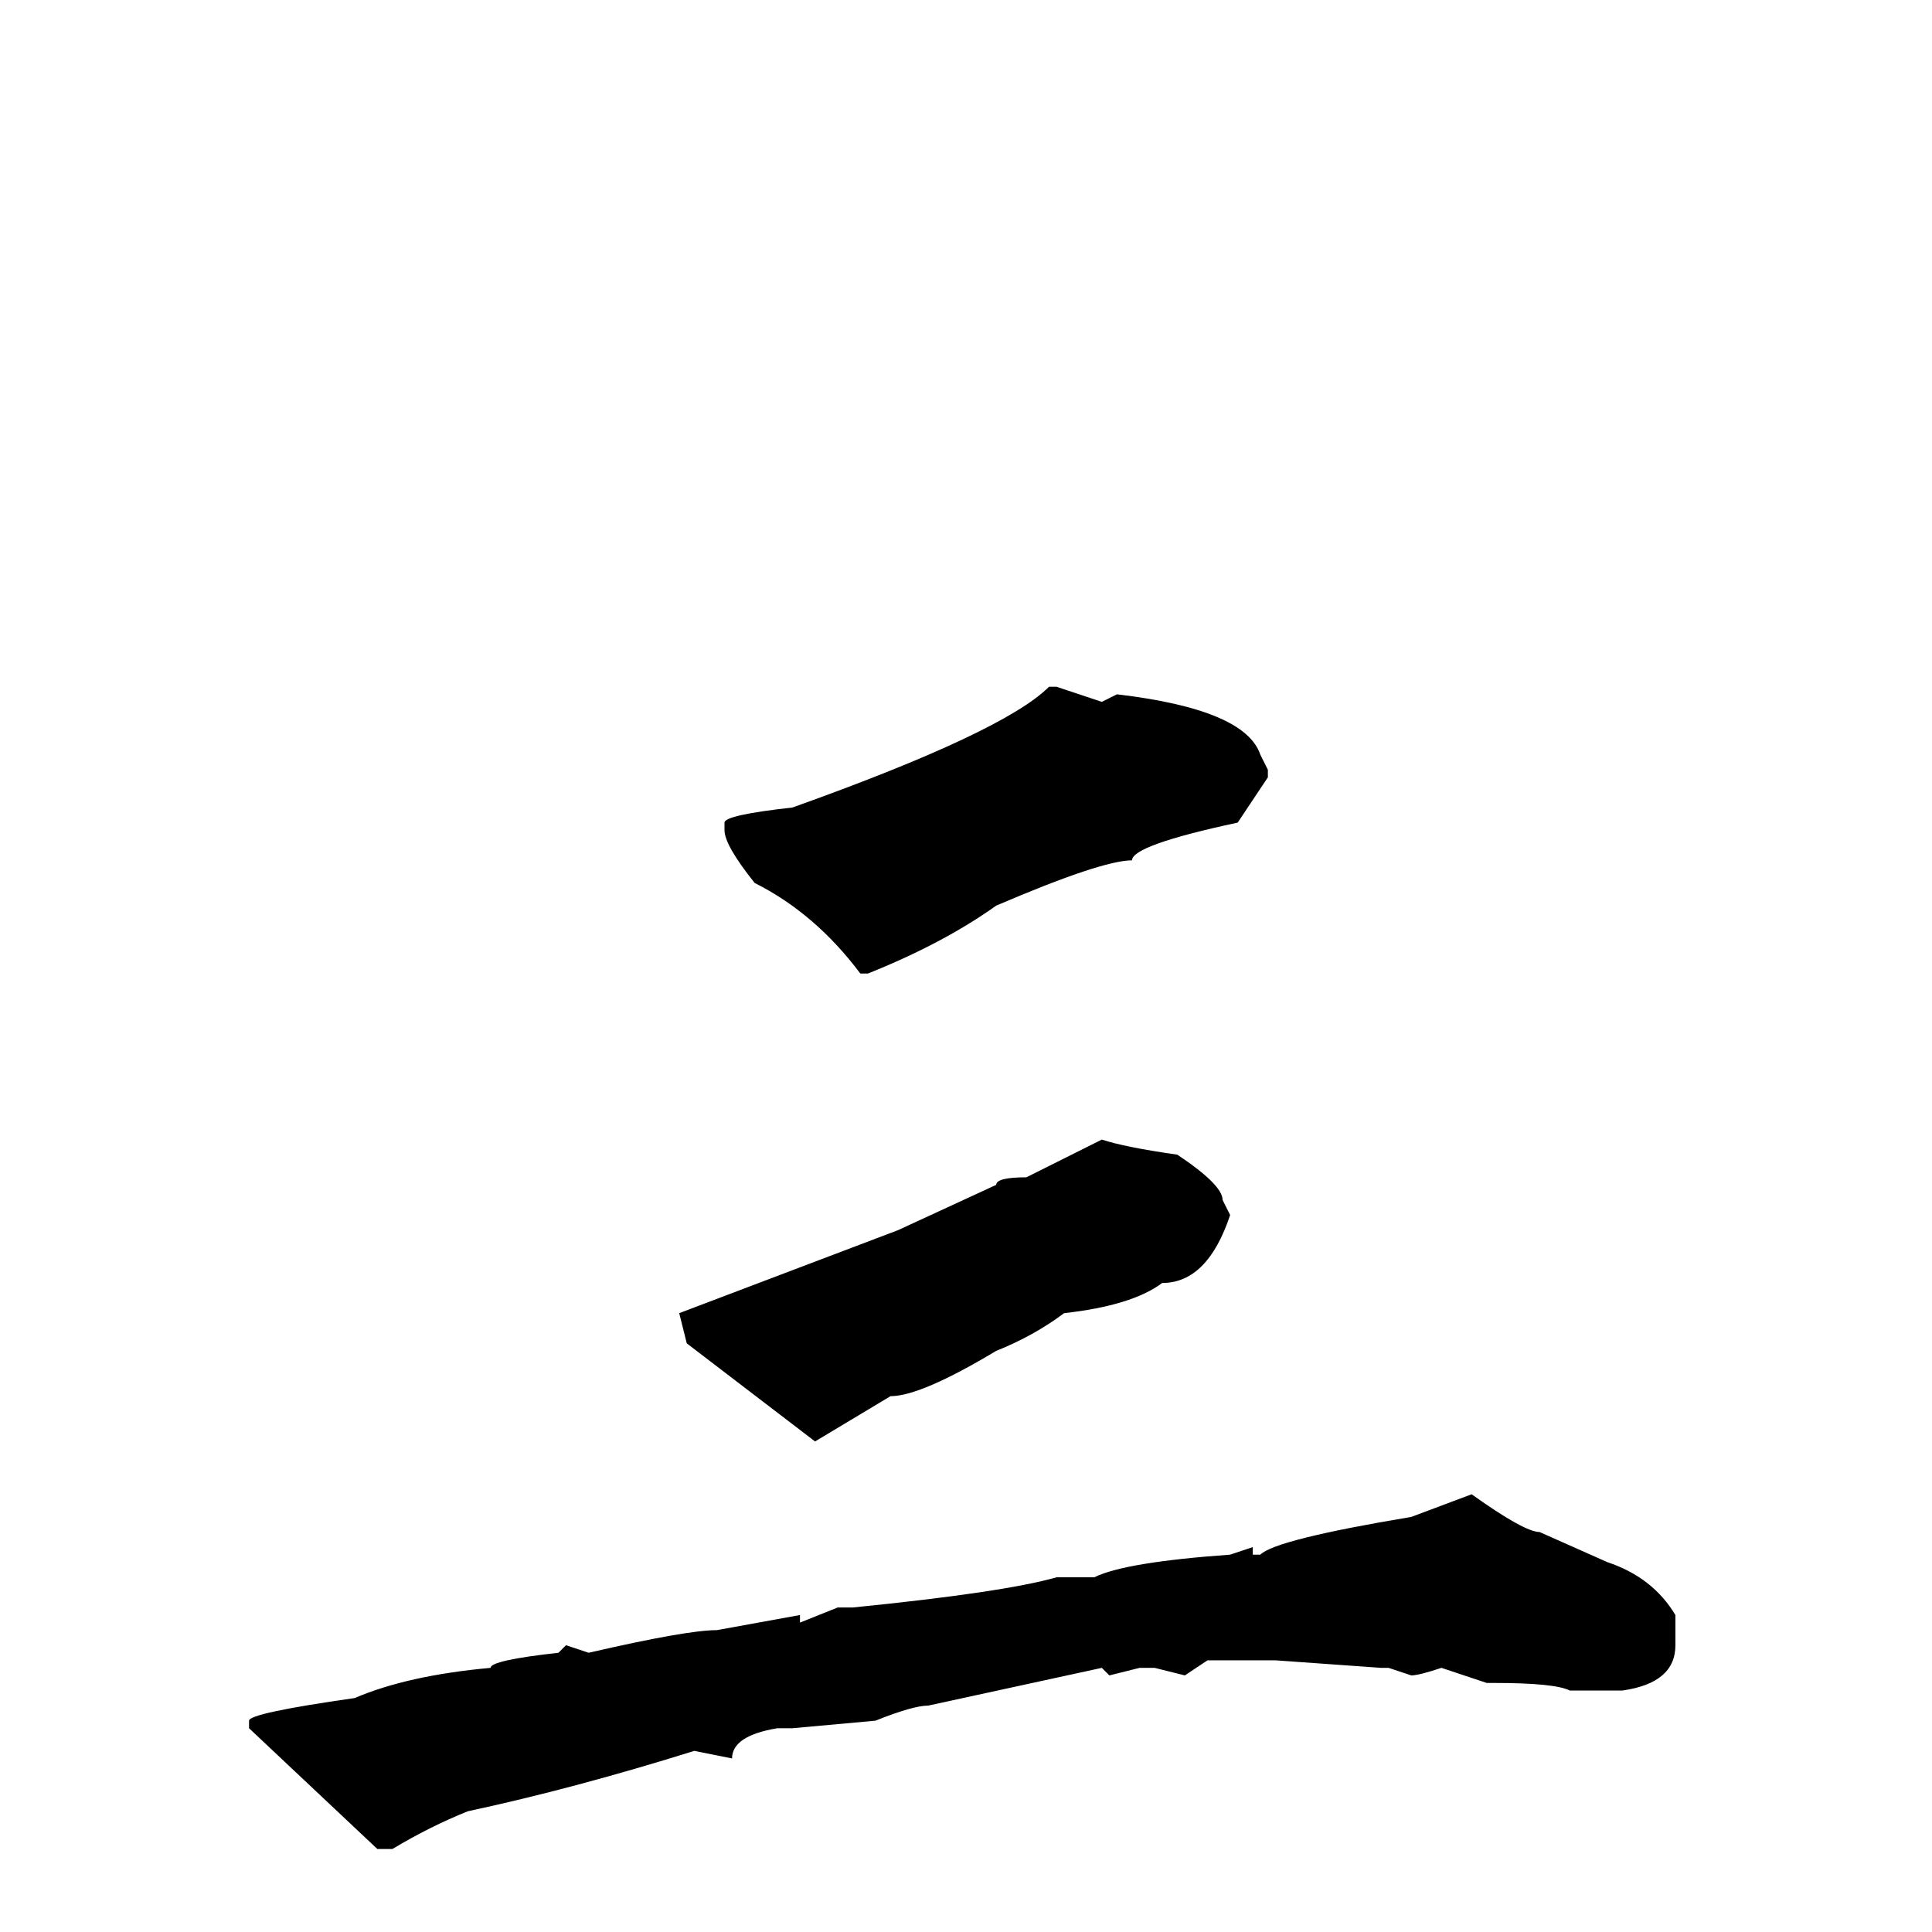 <svg xmlns="http://www.w3.org/2000/svg" viewBox="0 -256 256 256">
	<path fill="#000000" d="M139 -165H140L146 -163L148 -164Q165 -162 167 -156L168 -154V-153L164 -147Q150 -144 150 -142Q146 -142 132 -136Q125 -131 115 -127H114Q108 -135 100 -139Q96 -144 96 -146V-147Q96 -148 105 -149Q133 -159 139 -165ZM146 -105Q149 -104 156 -103Q162 -99 162 -97L163 -95Q160 -86 154 -86Q150 -83 141 -82Q137 -79 132 -77Q122 -71 118 -71L108 -65L91 -78L90 -82L119 -93L132 -99Q132 -100 136 -100ZM195 -58Q202 -53 204 -53L213 -49Q219 -47 222 -42V-40V-38Q222 -33 215 -32H213H210H208Q206 -33 198 -33H197L191 -35Q188 -34 187 -34L184 -35H183L169 -36H167H164H161H160L157 -34L153 -35H151L147 -34L146 -35L123 -30Q121 -30 116 -28L105 -27H103Q97 -26 97 -23L92 -24Q76 -19 62 -16Q57 -14 52 -11H50L33 -27V-28Q33 -29 47 -31Q54 -34 65 -35Q65 -36 74 -37L75 -38L78 -37Q91 -40 95 -40L106 -42V-41L111 -43H113Q133 -45 140 -47H145Q149 -49 163 -50L166 -51V-50H167Q169 -52 187 -55Z"/>
</svg>